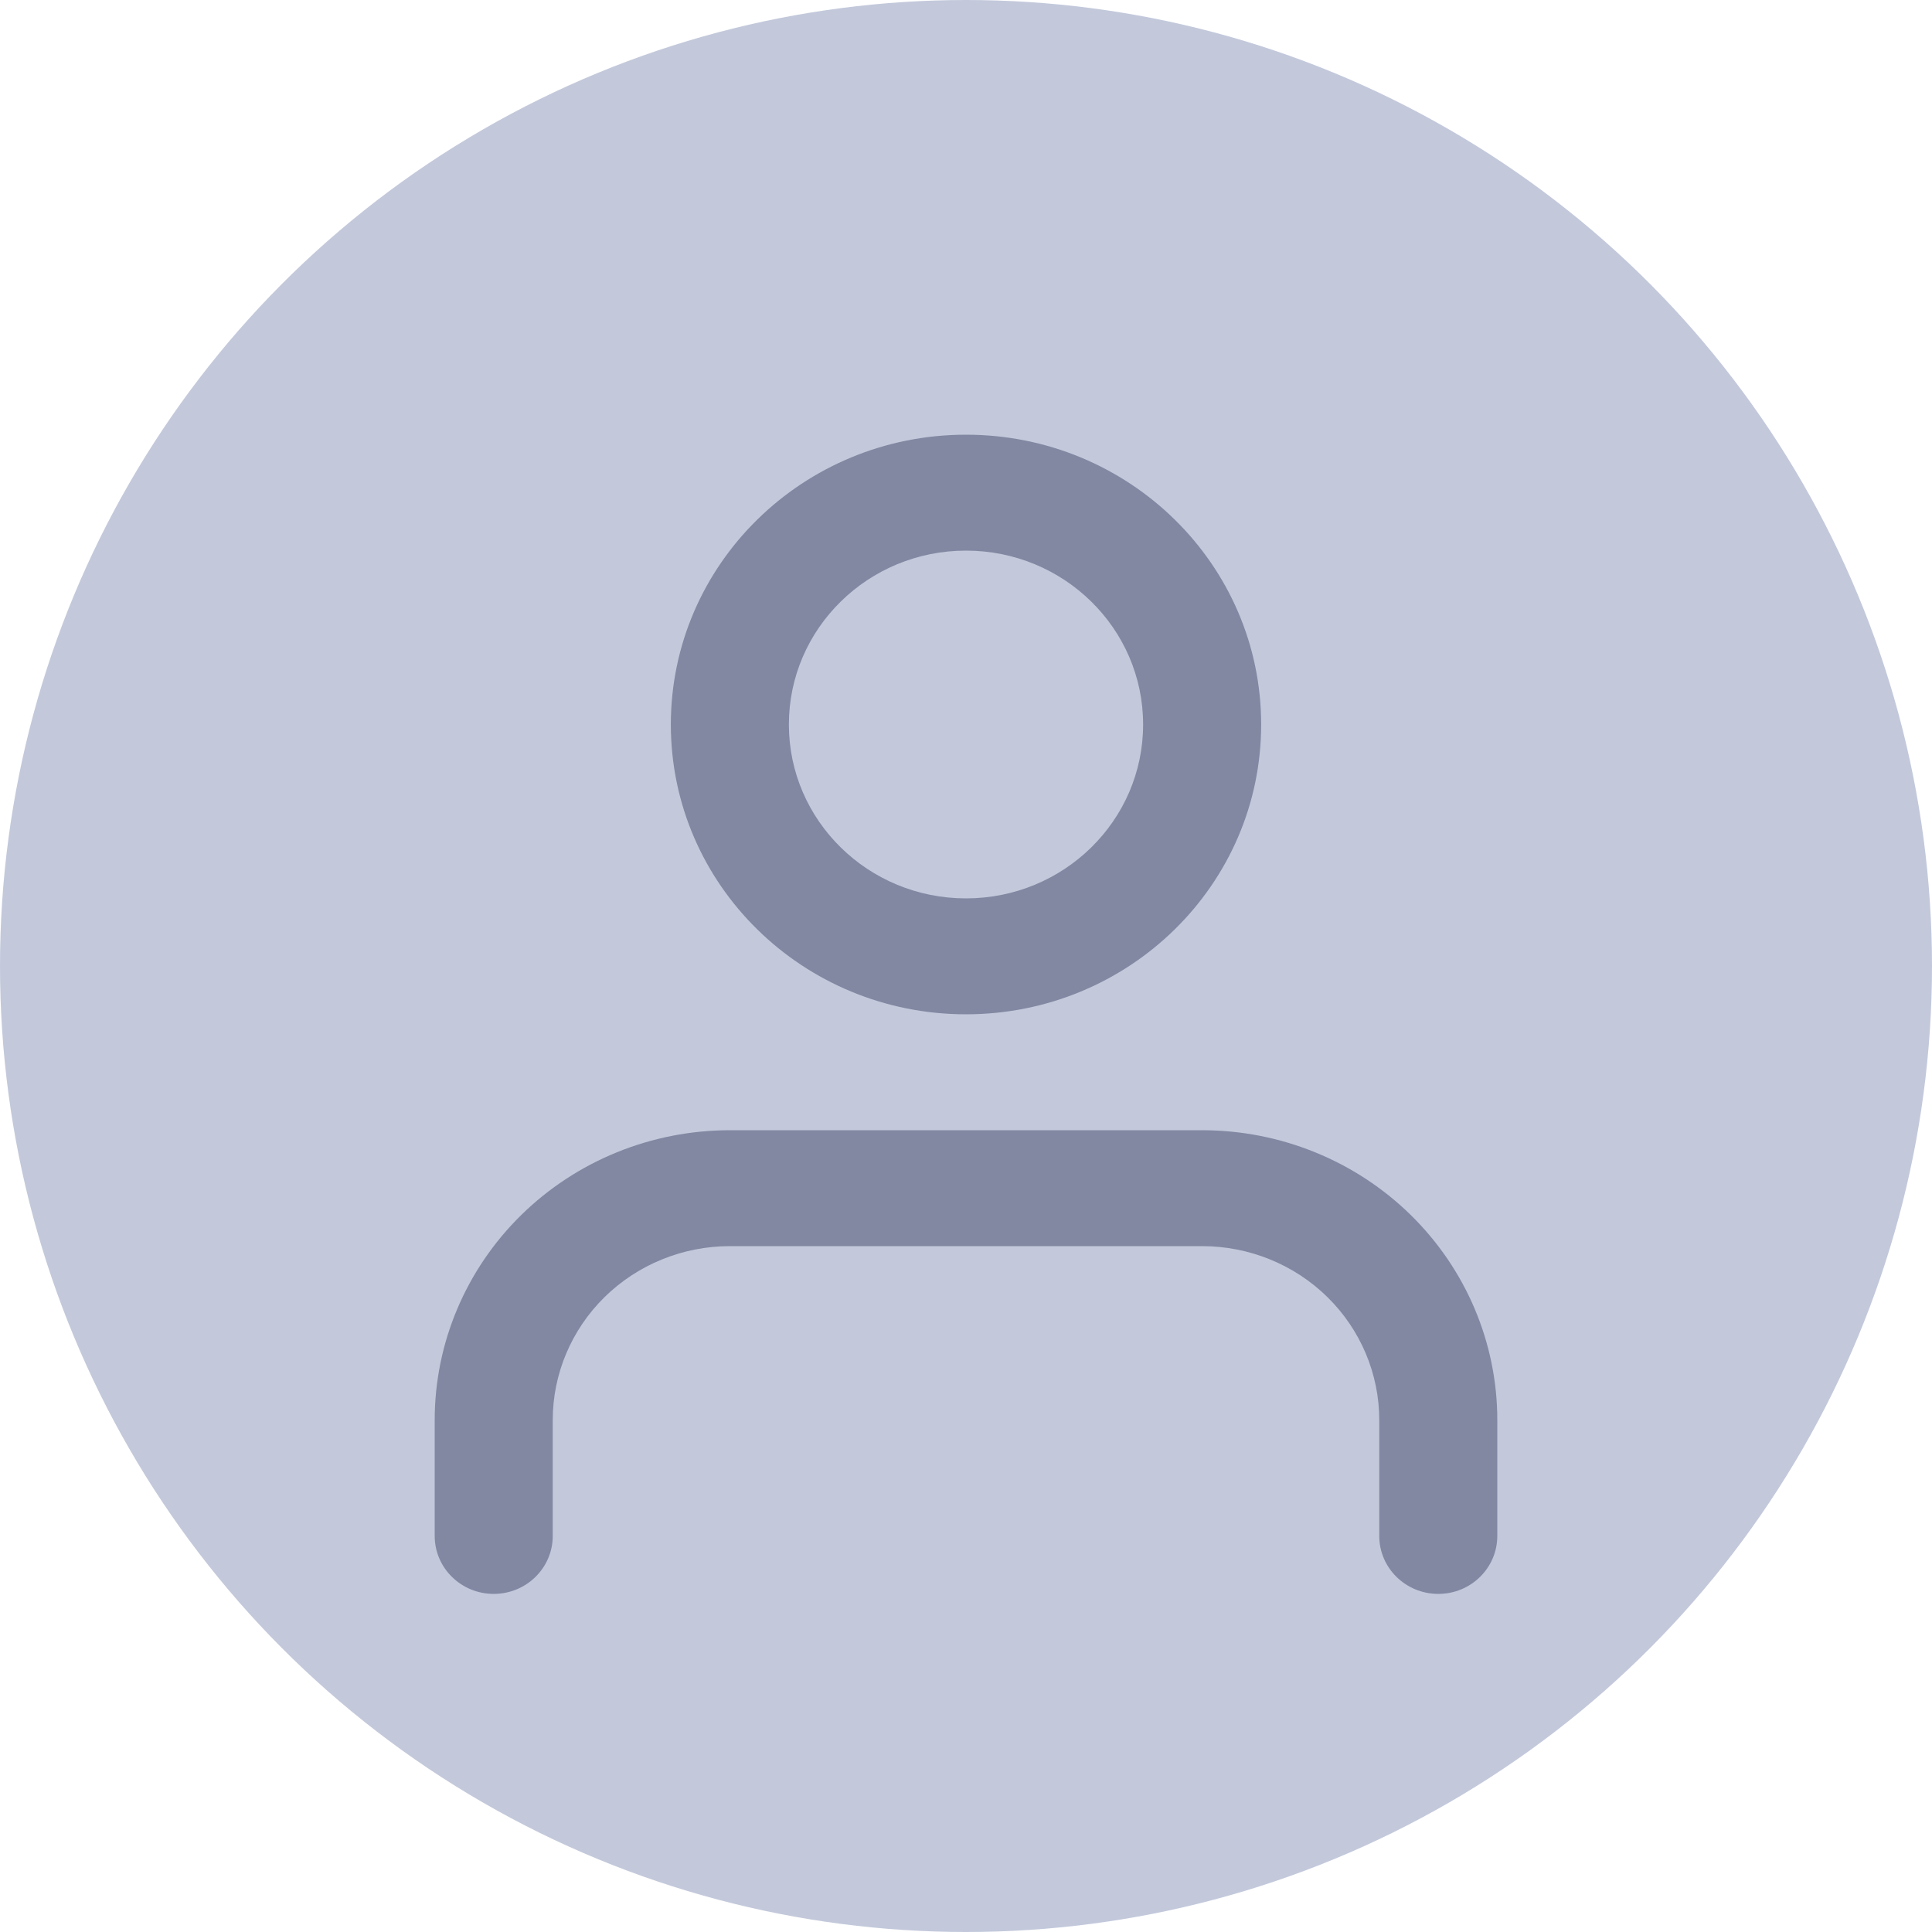 <svg width="40" height="40" viewBox="0 0 40 40" fill="none" xmlns="http://www.w3.org/2000/svg">
<circle cx="20" cy="20" r="20" fill="#C3C9DB"/>
<path fill-rule="evenodd" clip-rule="evenodd" d="M20 9C16.625 9 13.889 11.686 13.889 15C13.889 18.314 16.625 21 20 21C23.375 21 26.111 18.314 26.111 15C26.111 11.686 23.375 9 20 9ZM16.333 15C16.333 13.012 17.975 11.4 20 11.4C22.025 11.4 23.667 13.012 23.667 15C23.667 16.988 22.025 18.6 20 18.6C17.975 18.6 16.333 16.988 16.333 15Z" fill="#8288A2"/>
<path d="M15.111 23.4C13.49 23.4 11.936 24.032 10.79 25.157C9.644 26.283 9 27.809 9 29.4V31.8C9 32.463 9.547 33 10.222 33C10.897 33 11.444 32.463 11.444 31.8V29.4C11.444 28.445 11.831 27.529 12.518 26.854C13.206 26.179 14.139 25.8 15.111 25.8H24.889C25.861 25.8 26.794 26.179 27.482 26.854C28.169 27.529 28.556 28.445 28.556 29.4V31.8C28.556 32.463 29.103 33 29.778 33C30.453 33 31 32.463 31 31.8V29.4C31 27.809 30.356 26.283 29.21 25.157C28.064 24.032 26.51 23.4 24.889 23.4H15.111Z" fill="#8288A2"/>
</svg>
